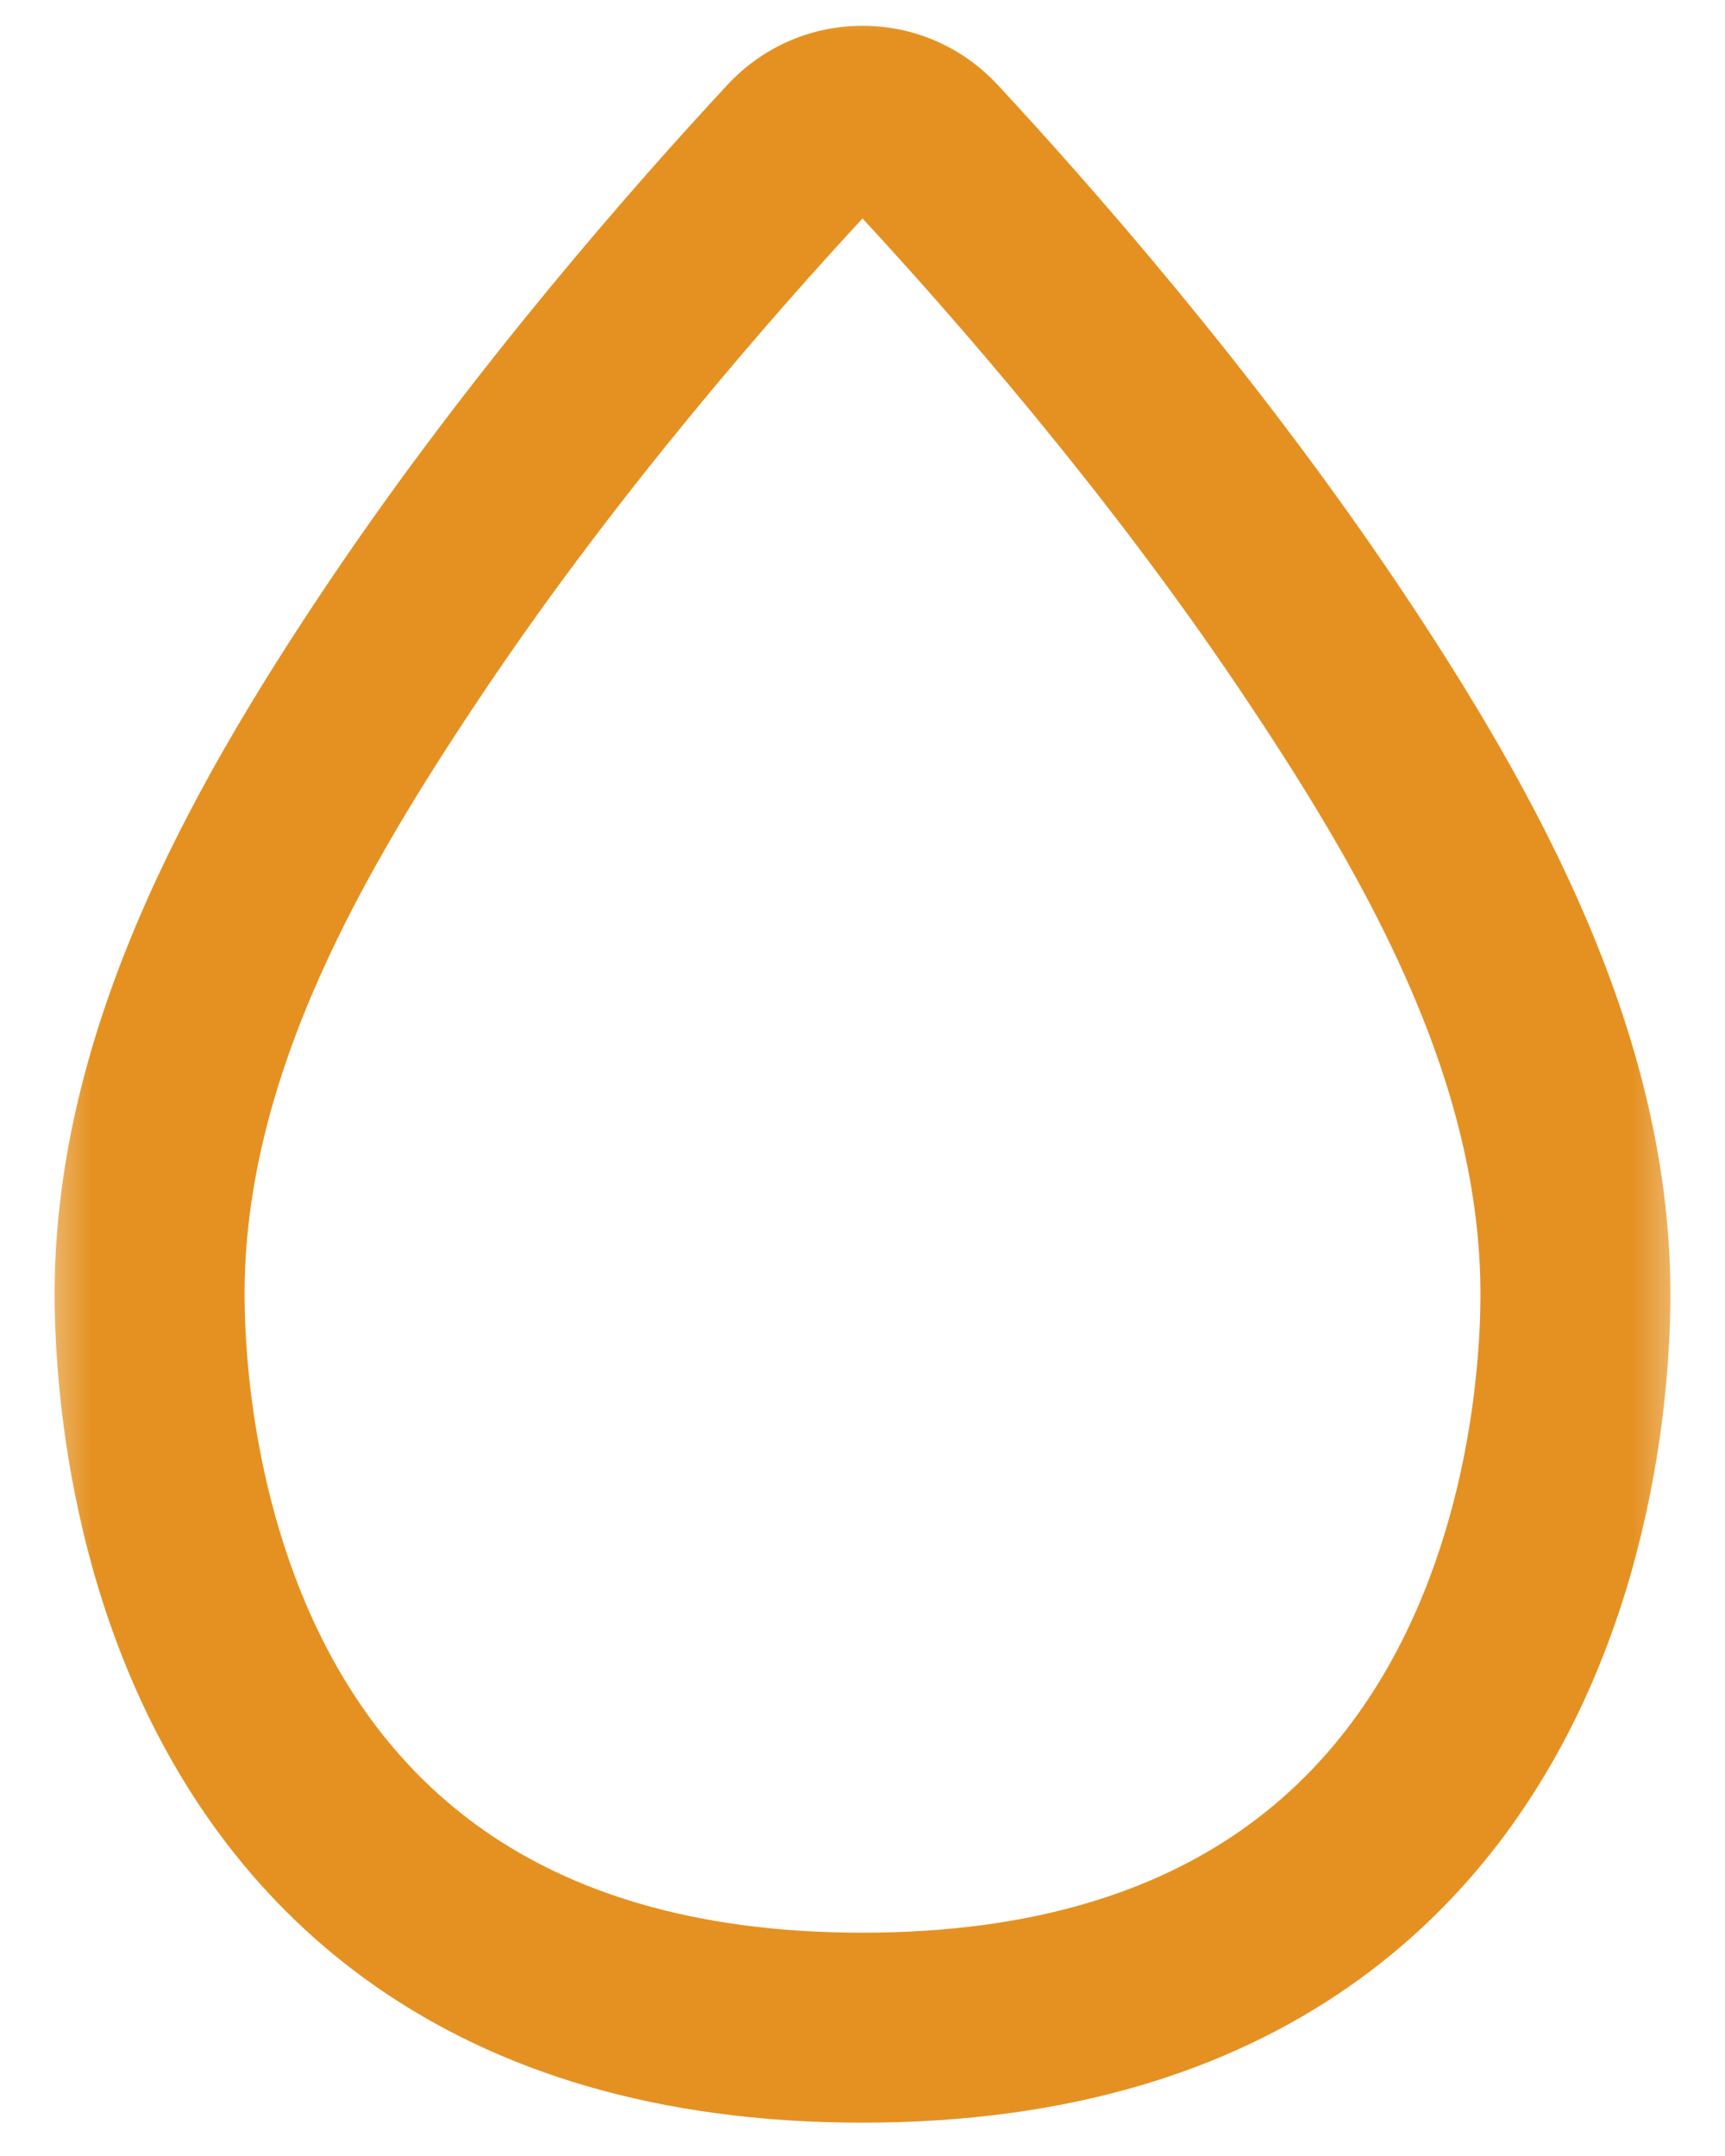<svg width="28" height="35" viewBox="0 0 28 35" fill="none" xmlns="http://www.w3.org/2000/svg">
<g clip-path="url(#clip0_274_1119)">
<mask id="mask0_274_1119" style="mask-type:luminance" maskUnits="userSpaceOnUse" x="0" y="0" width="28" height="35">
<path d="M27.5 0H0.5V35H27.5V0Z" fill="white"/>
</mask>
<g mask="url(#mask0_274_1119)">
<path fill-rule="evenodd" clip-rule="evenodd" d="M16.194 1.378C15.005 0.098 12.995 0.098 11.806 1.379C10.351 2.945 7.666 5.985 5.335 9.451C3.009 12.909 0.849 16.849 0.887 21.127C0.891 21.506 0.911 22.037 0.977 22.67C1.108 23.929 1.424 25.637 2.181 27.368C2.942 29.107 4.163 30.901 6.11 32.255C8.066 33.616 10.648 34.459 14 34.459C17.352 34.459 19.934 33.616 21.89 32.255C23.837 30.901 25.058 29.107 25.819 27.368C26.576 25.637 26.893 23.929 27.024 22.67C27.09 22.037 27.11 21.506 27.113 21.127C27.152 16.849 24.991 12.909 22.666 9.451C20.334 5.985 17.649 2.945 16.194 1.378ZM7.893 11.171C10.063 7.946 12.582 5.079 14 3.547C15.418 5.079 17.938 7.946 20.107 11.171C22.071 14.092 24.063 17.47 24.03 21.1C24.028 21.396 24.012 21.828 23.957 22.351C23.848 23.405 23.586 24.78 22.994 26.132C22.406 27.477 21.507 28.766 20.129 29.724C18.761 30.676 16.815 31.375 14 31.375C11.185 31.375 9.239 30.676 7.871 29.724C6.494 28.766 5.595 27.477 5.006 26.132C4.415 24.78 4.153 23.405 4.043 22.351C3.989 21.828 3.973 21.396 3.97 21.1C3.938 17.47 5.929 14.092 7.893 11.171Z" fill="#E59121"/>
</g>
</g>
<defs>
<clipPath id="clip0_274_1119">
<rect width="27" height="35" fill="white" transform="translate(0.5)"/>
</clipPath>
</defs>
</svg>
